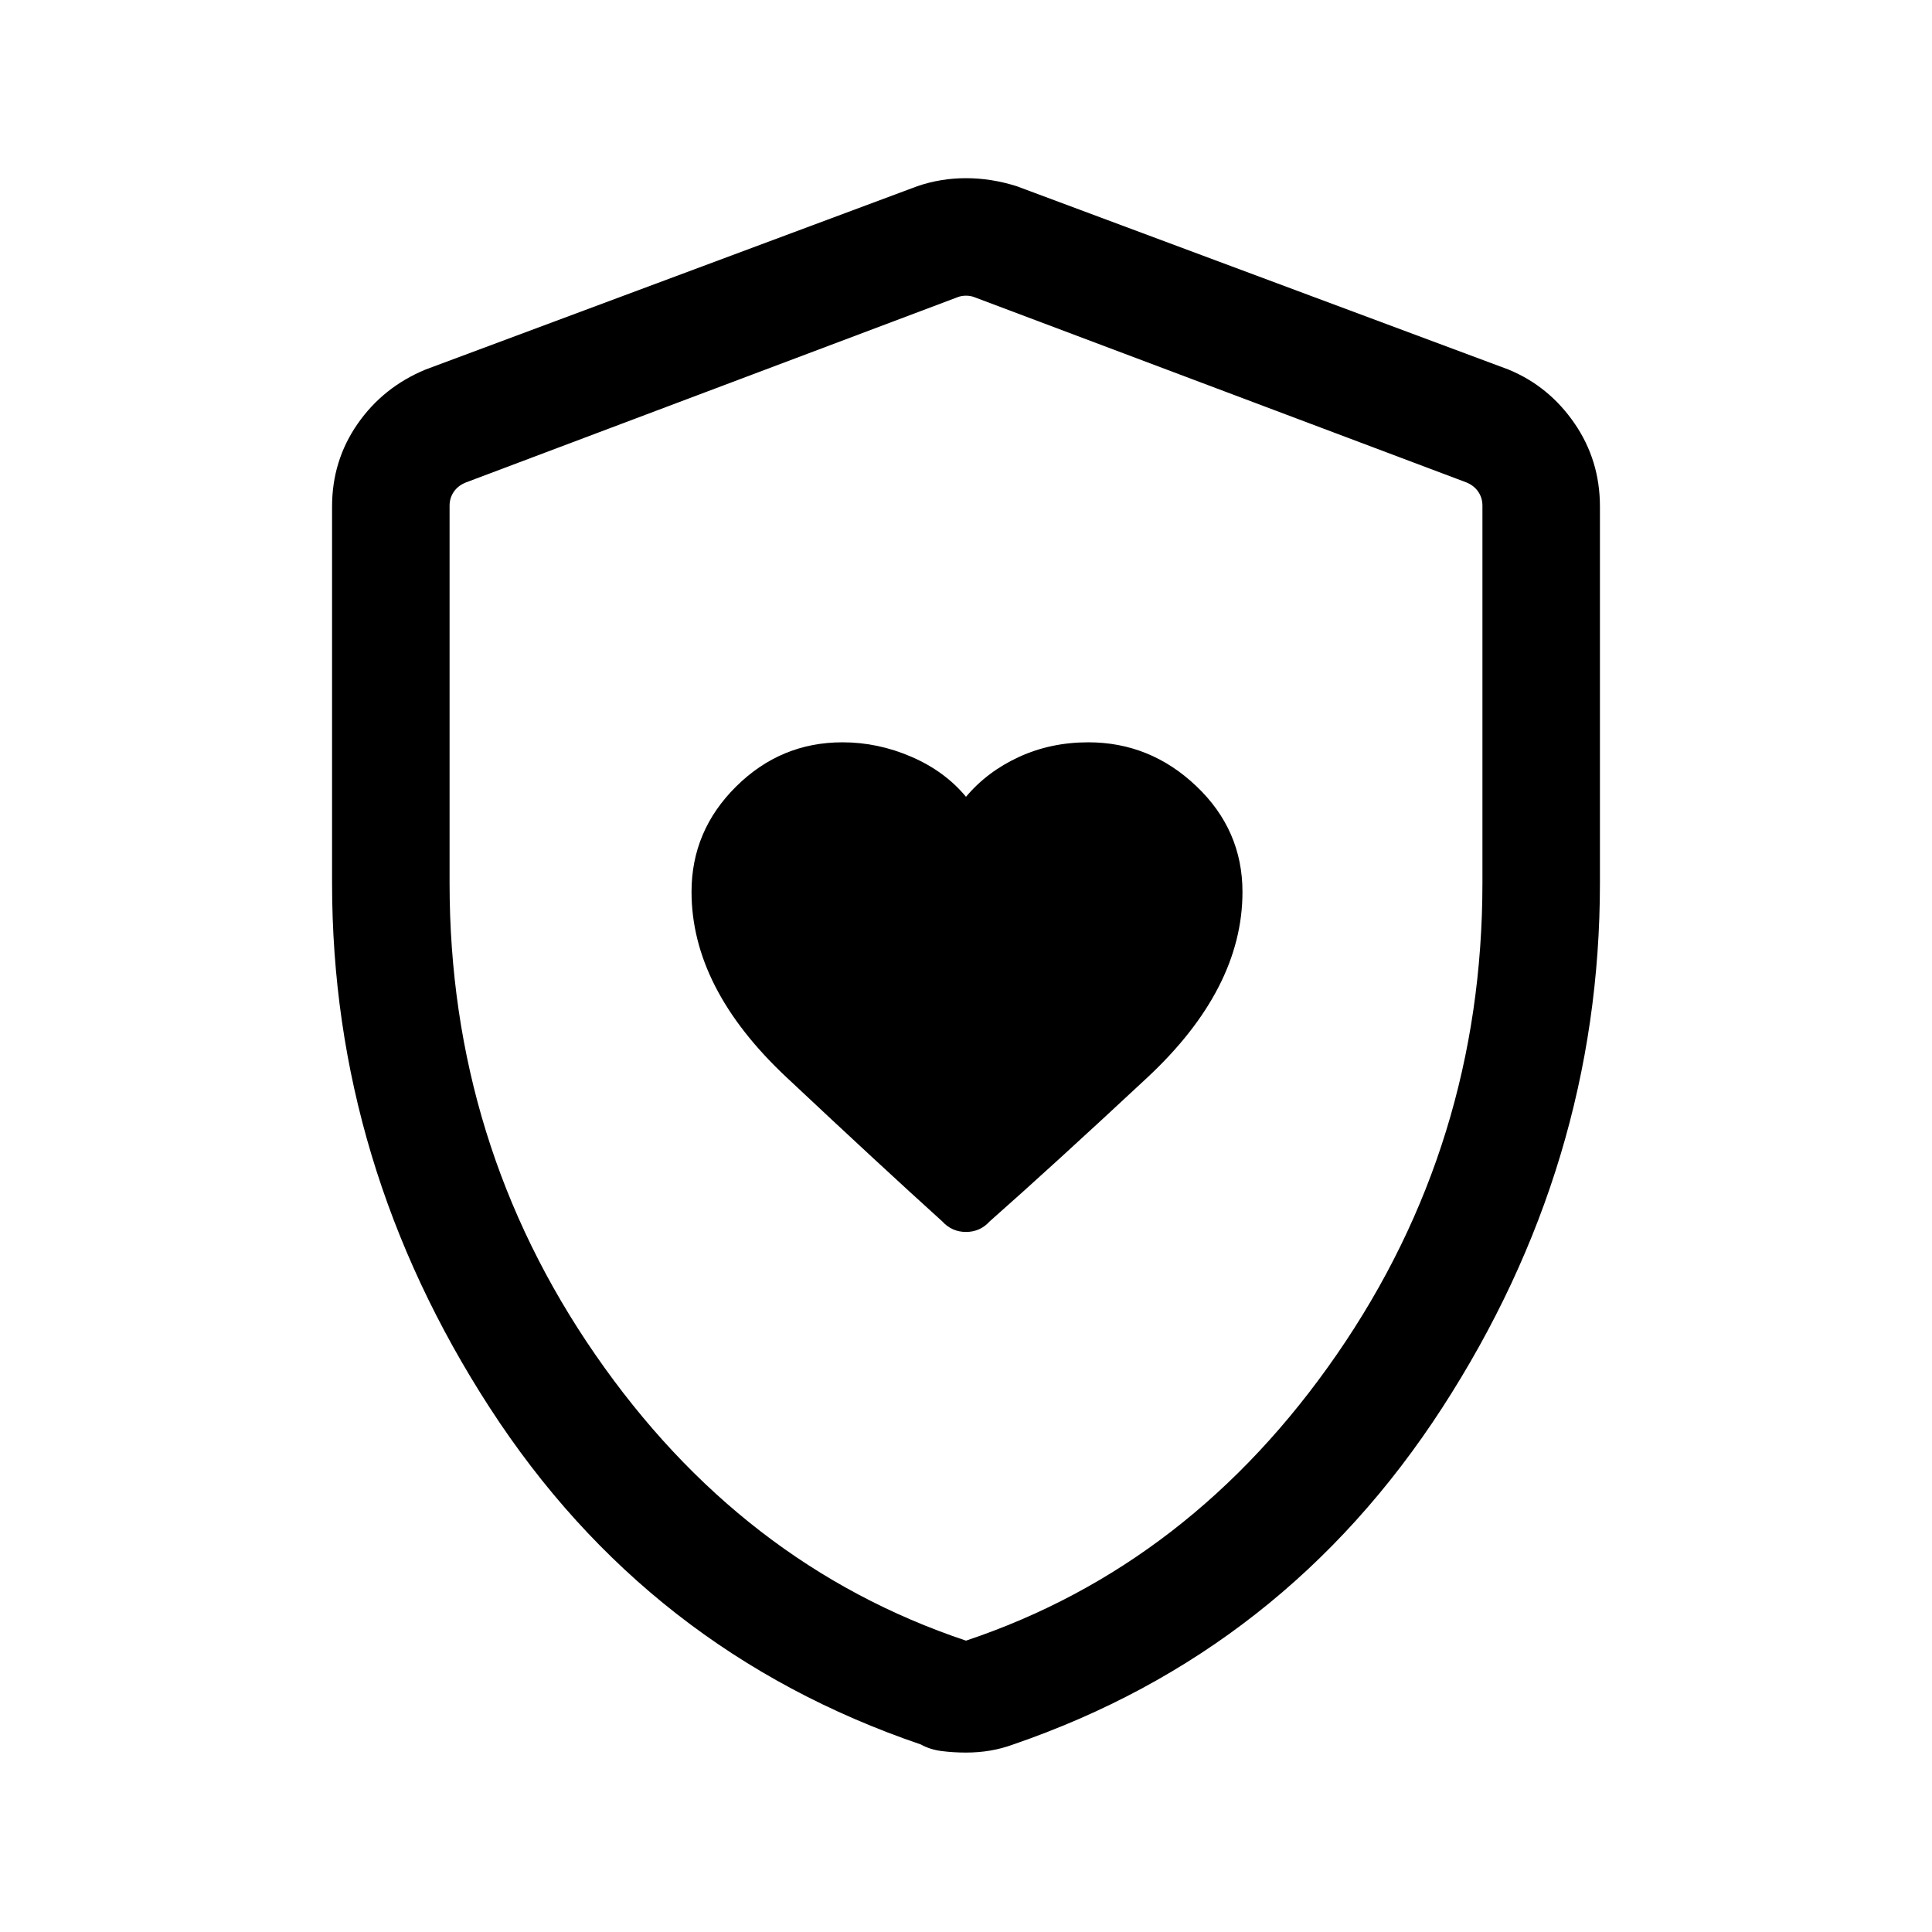 <svg xmlns="http://www.w3.org/2000/svg" height="48" viewBox="0 -960 960 960" width="48"><path d="M343.62-516.84q0 47.84 47.03 92 47.04 44.17 77.57 71.76 4.78 5.23 11.78 5.23 7 0 11.79-5.27 30.75-27.14 78.17-71.32 47.42-44.18 47.42-92.36 0-30.77-22.92-52.56-22.91-21.79-53.68-21.79-18.6 0-34.41 7.25-15.8 7.26-26.37 19.82-10.51-12.69-27.14-19.88-16.64-7.19-34.24-7.19-30.66 0-52.83 21.95-22.17 21.96-22.17 52.36ZM480-89.16q-6.32 0-12.14-.75-5.81-.75-10.25-3.25-135.76-46.23-214.19-167.24Q165-381.41 165-521.25v-187.06q0-22.82 12.69-41.08 12.68-18.25 33.77-26.99l244.31-91.08q11.61-4 24.23-4 12.62 0 25.23 4l244.31 91.08q20.11 8.28 32.78 26.68Q795-731.31 795-708.31v187.06q0 139.84-78.42 260.85-78.43 121.01-213.19 167.24-5.44 2-11.25 3-5.82 1-12.14 1Zm0-55.61Q591.92-182.23 664.27-287q72.34-104.77 72.34-234.29v-187.5q0-3.85-2.11-6.92-2.12-3.08-5.96-4.62l-244.31-91.98q-1.92-.77-4.23-.77-2.31 0-4.23.77l-244.31 92.05q-3.84 1.54-5.96 4.61-2.11 3.08-2.11 6.93v187.64q0 129.31 72.34 234.08Q368.08-182.23 480-144.77Zm0-334.46Z"/></svg>